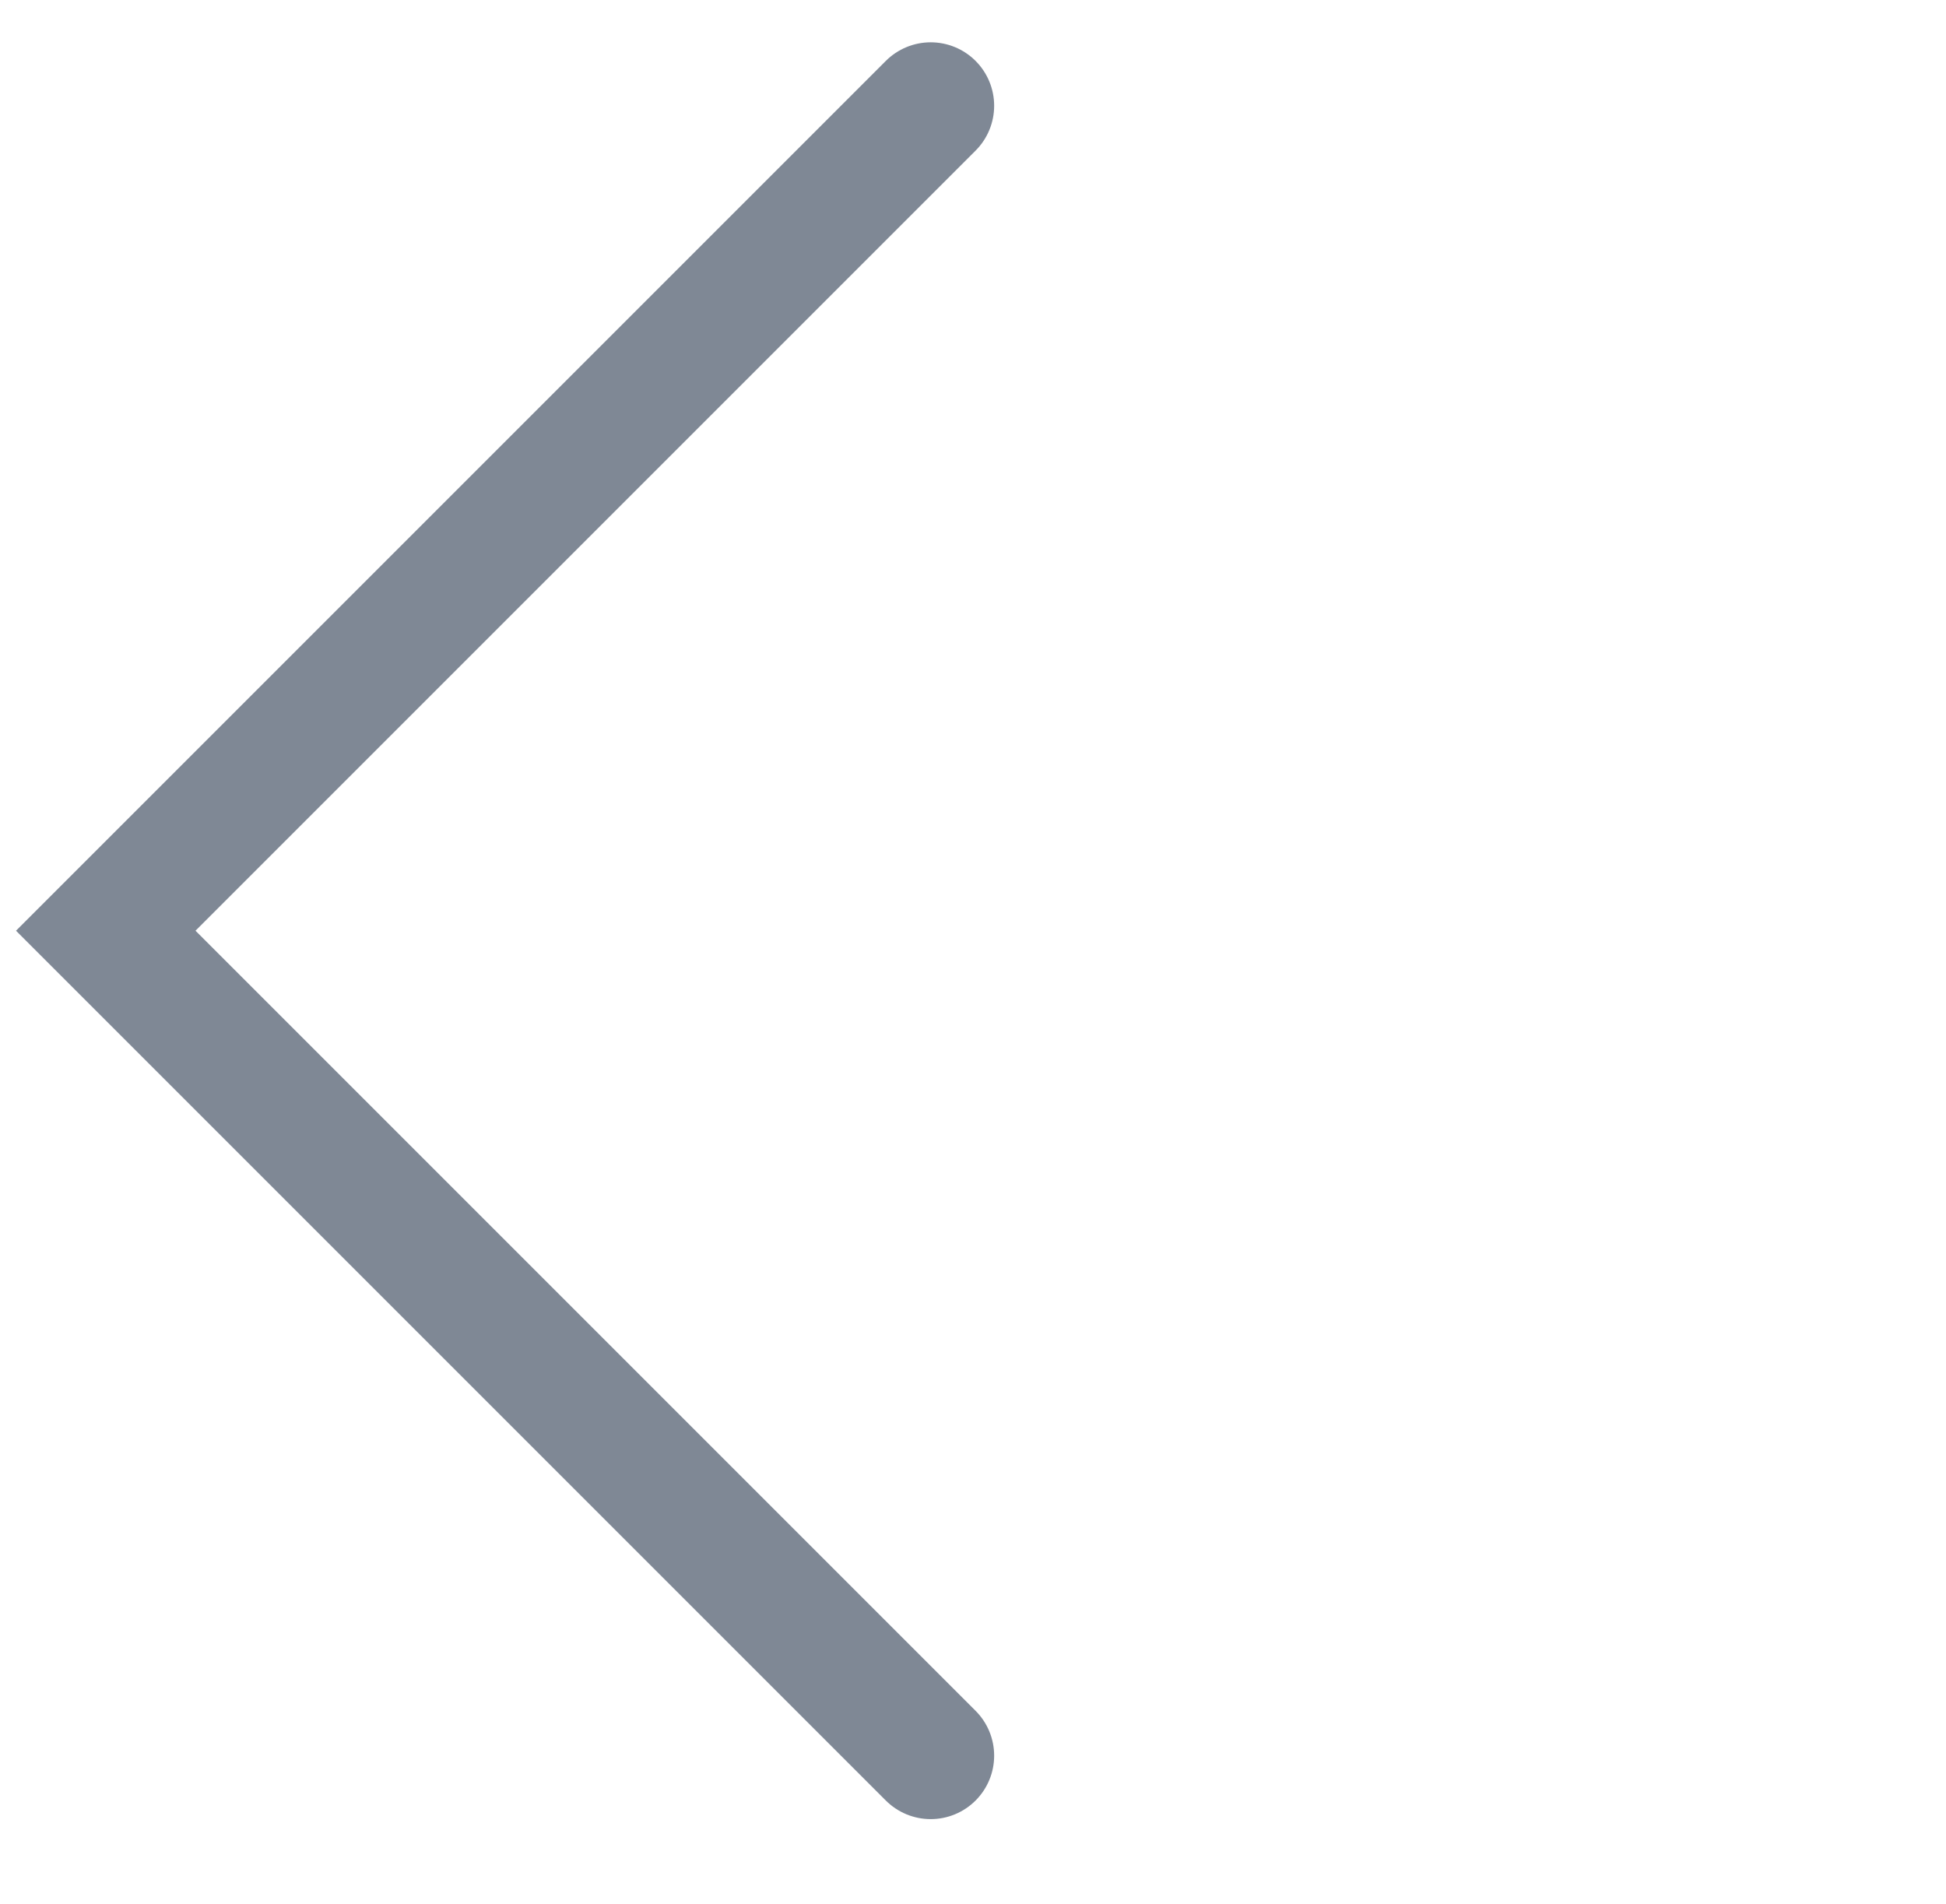 <svg width="46" height="45" viewBox="0 0 46 45" fill="none" xmlns="http://www.w3.org/2000/svg">
<g opacity="0.5">
<path d="M22 41.5L2.5 22L22 2.5" stroke="#00112C" stroke-width="3" stroke-linecap="round"/>
</g>
</svg>
